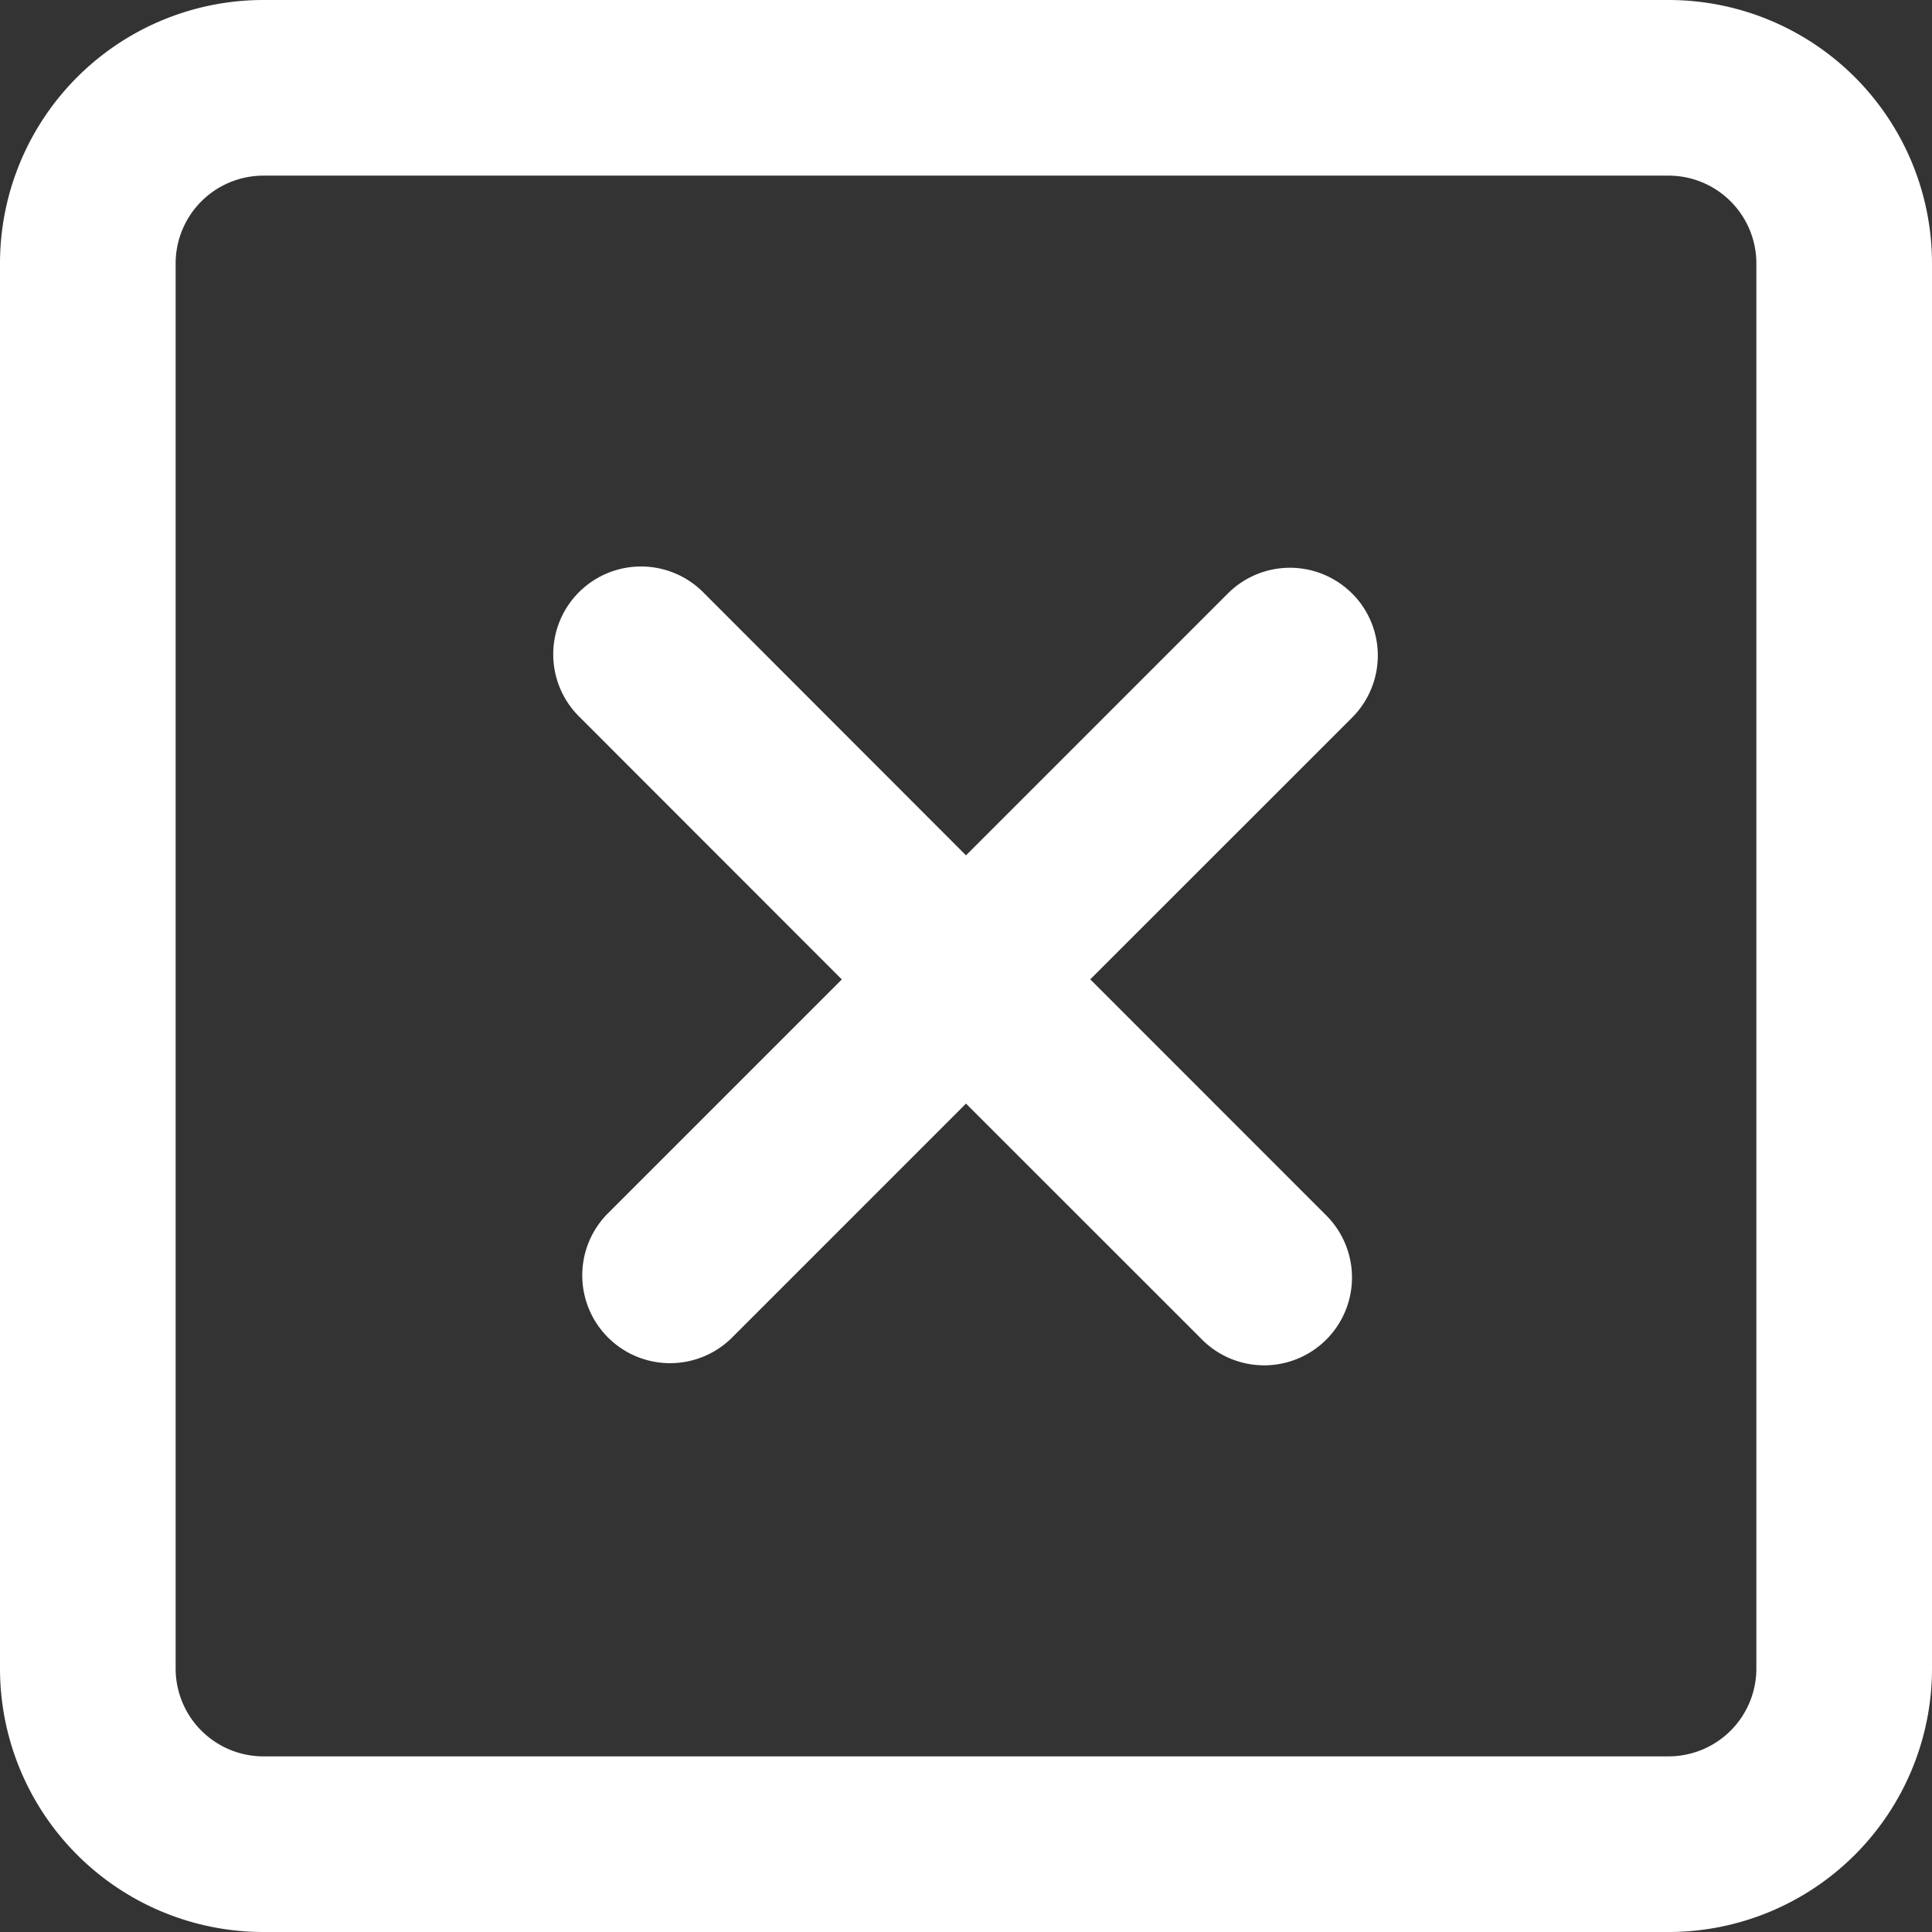 <svg xmlns="http://www.w3.org/2000/svg" width="22" height="22" fill="none"><rect width="100%" height="100%" fill="#333333" stroke="none"/><path fill="#fff" d="M15.396 6.757a1 1 0 0 1 0 1.415l-2.981 2.98 2.675 2.676a1 1 0 1 1-1.414 1.414L11 12.567l-2.675 2.675a1 1 0 0 1-1.414-1.414l2.675-2.675L6.605 8.17a1 1 0 1 1 1.414-1.414L11 9.74l2.982-2.982a1 1 0 0 1 1.414 0z"/><path fill="#fff" fill-rule="evenodd" d="M3 0a3 3 0 0 0-3 3v16a3 3 0 0 0 3 3h16a3 3 0 0 0 3-3V3a3 3 0 0 0-3-3zm16 2H3a1 1 0 0 0-1 1v16a1 1 0 0 0 1 1h16a1 1 0 0 0 1-1V3a1 1 0 0 0-1-1z" clip-rule="evenodd"/></svg>